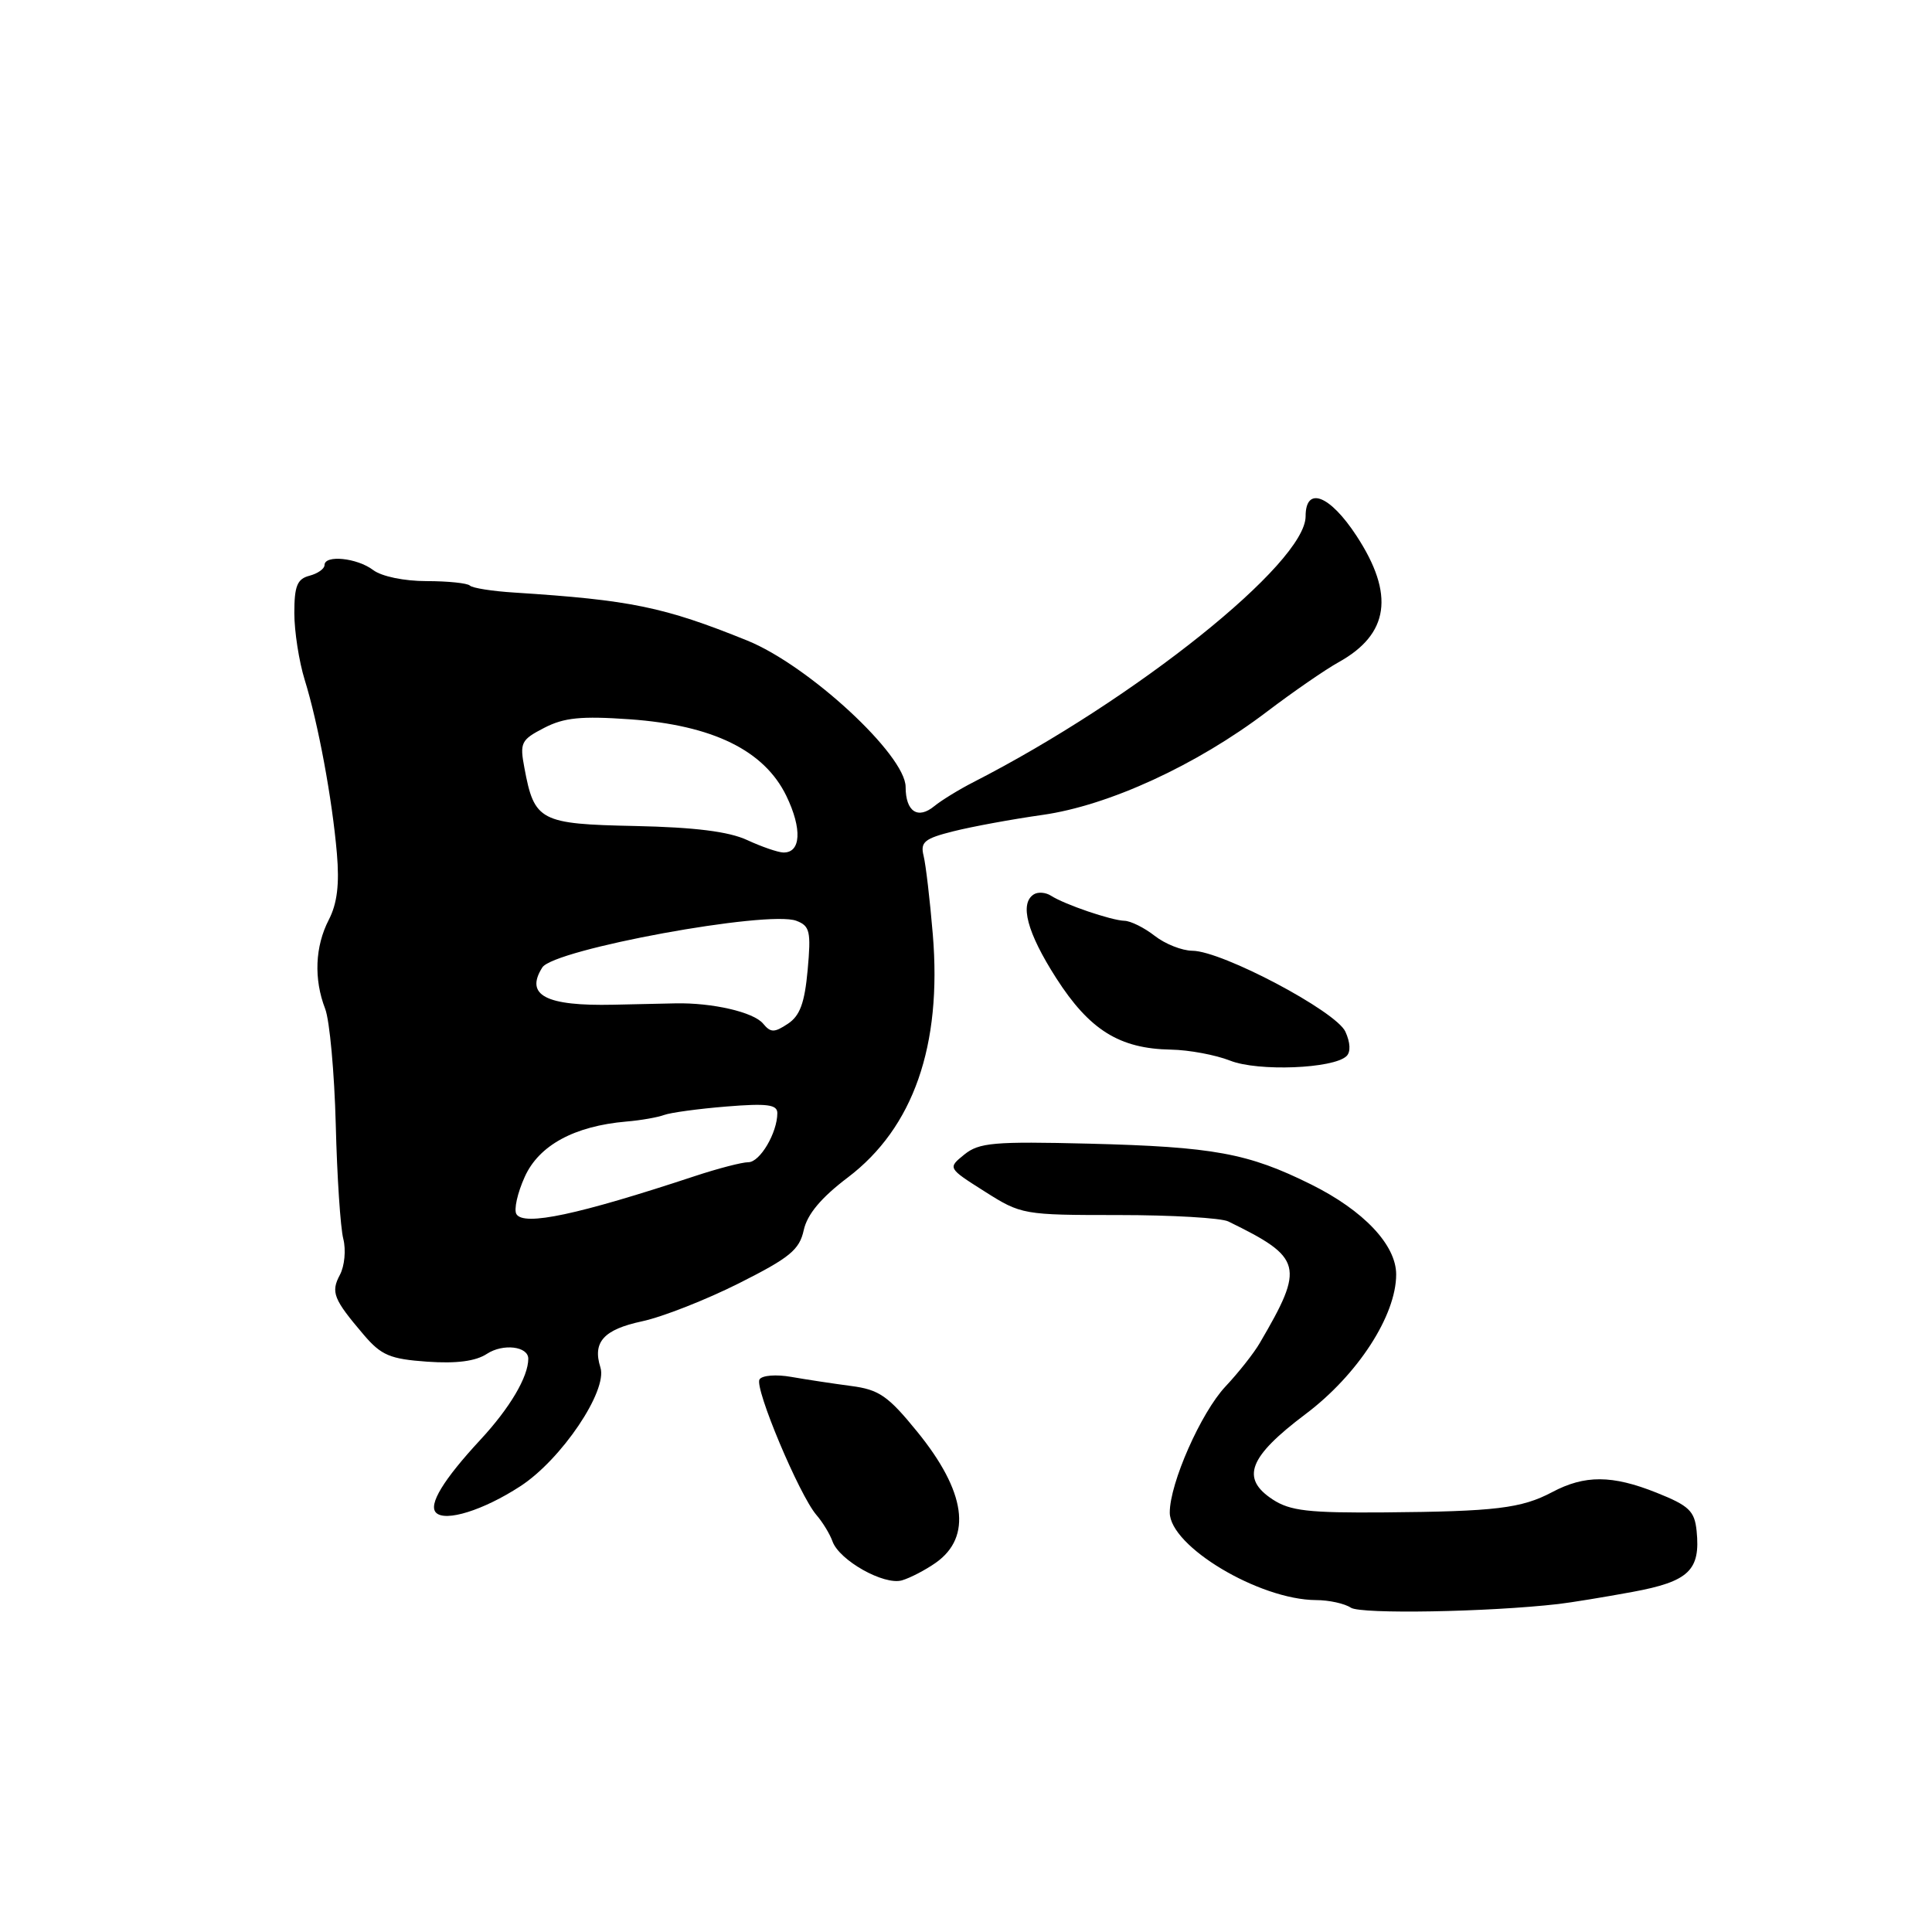 <?xml version="1.0" encoding="UTF-8" standalone="no"?>
<!DOCTYPE svg PUBLIC "-//W3C//DTD SVG 1.1//EN" "http://www.w3.org/Graphics/SVG/1.1/DTD/svg11.dtd" >
<svg xmlns="http://www.w3.org/2000/svg" xmlns:xlink="http://www.w3.org/1999/xlink" version="1.1" viewBox="0 0 256 256">
 <g >
 <path fill="currentColor"
d=" M 206.50 212.54 C 208.15 212.35 212.56 211.63 216.30 210.94 C 223.78 209.56 225.34 208.08 224.81 202.85 C 224.54 200.21 223.81 199.51 219.50 197.79 C 213.62 195.44 209.99 195.42 205.66 197.72 C 201.59 199.87 198.14 200.28 183.45 200.40 C 173.39 200.48 170.95 200.20 168.64 198.69 C 164.36 195.88 165.44 193.06 173.00 187.37 C 179.91 182.17 185.00 174.31 185.00 168.87 C 185.00 164.96 180.69 160.40 173.72 156.94 C 165.36 152.79 160.80 151.96 144.29 151.54 C 131.70 151.23 129.73 151.40 127.78 152.98 C 125.57 154.77 125.57 154.77 130.48 157.88 C 135.32 160.95 135.58 161.00 148.21 161.00 C 155.26 161.00 161.81 161.38 162.76 161.85 C 172.61 166.66 172.90 167.76 166.93 177.95 C 166.15 179.30 164.10 181.89 162.38 183.72 C 159.14 187.17 155.00 196.53 155.00 200.42 C 155.00 204.89 166.85 211.98 174.38 212.02 C 176.09 212.02 178.18 212.48 179.00 213.03 C 180.33 213.90 197.19 213.61 206.50 212.54 Z  M 124.00 207.07 C 128.84 203.65 127.99 197.63 121.53 189.70 C 117.67 184.95 116.47 184.13 112.78 183.65 C 110.43 183.34 106.87 182.80 104.87 182.45 C 102.85 182.09 100.97 182.24 100.64 182.78 C 99.94 183.90 105.90 198.08 108.17 200.73 C 109.01 201.70 109.97 203.28 110.31 204.24 C 111.21 206.76 117.12 210.08 119.50 209.41 C 120.60 209.09 122.62 208.04 124.00 207.07 Z  M 68.92 196.95 C 74.37 193.43 80.54 184.28 79.56 181.20 C 78.49 177.83 79.99 176.17 85.08 175.08 C 87.79 174.50 93.56 172.23 97.92 170.04 C 104.64 166.66 105.93 165.61 106.50 163.00 C 106.96 160.90 108.80 158.70 112.34 156.02 C 121.03 149.43 124.83 138.55 123.60 123.80 C 123.22 119.23 122.67 114.55 122.38 113.39 C 121.93 111.58 122.49 111.11 126.33 110.15 C 128.79 109.53 134.11 108.55 138.14 107.98 C 146.90 106.74 158.52 101.40 167.85 94.32 C 171.34 91.67 175.62 88.72 177.35 87.76 C 184.07 84.04 184.83 78.77 179.75 71.01 C 176.21 65.59 173.00 64.35 173.00 68.41 C 173.00 74.61 150.49 92.63 129.00 103.63 C 127.08 104.61 124.74 106.05 123.81 106.81 C 121.62 108.62 120.00 107.54 120.00 104.28 C 120.00 100.05 107.13 88.16 99.00 84.87 C 87.96 80.41 83.58 79.51 68.18 78.52 C 65.25 78.34 62.59 77.92 62.26 77.59 C 61.93 77.27 59.35 77.00 56.52 77.00 C 53.55 77.00 50.56 76.38 49.44 75.53 C 47.31 73.92 43.00 73.48 43.00 74.88 C 43.00 75.37 42.10 76.00 41.00 76.29 C 39.38 76.71 39.00 77.65 39.00 81.23 C 39.00 83.66 39.62 87.64 40.37 90.07 C 42.16 95.83 44.02 105.87 44.64 113.09 C 44.99 117.16 44.68 119.72 43.57 121.87 C 41.74 125.41 41.56 129.73 43.09 133.68 C 43.68 135.23 44.31 142.12 44.49 149.00 C 44.66 155.88 45.11 162.70 45.49 164.16 C 45.86 165.62 45.66 167.76 45.04 168.92 C 43.81 171.23 44.18 172.15 48.20 176.87 C 50.52 179.59 51.68 180.08 56.61 180.43 C 60.49 180.70 63.03 180.37 64.52 179.39 C 66.66 177.99 70.00 178.39 70.00 180.04 C 70.00 182.43 67.56 186.57 63.65 190.78 C 58.74 196.08 56.73 199.39 57.78 200.44 C 59.02 201.69 64.06 200.11 68.92 196.95 Z  M 178.42 139.94 C 178.99 139.40 178.93 138.14 178.27 136.70 C 177.04 134.00 161.95 126.01 158.00 125.98 C 156.62 125.97 154.38 125.08 153.00 124.00 C 151.62 122.92 149.82 122.03 149.00 122.01 C 147.26 121.96 141.08 119.86 139.25 118.68 C 138.56 118.24 137.55 118.16 137.00 118.50 C 135.06 119.70 136.09 123.57 139.95 129.60 C 144.36 136.48 148.33 138.96 155.15 139.08 C 157.54 139.12 161.07 139.78 163.00 140.54 C 166.68 142.00 176.68 141.61 178.42 139.94 Z  M 68.43 160.88 C 68.07 160.30 68.56 158.08 69.53 155.94 C 71.41 151.76 76.09 149.21 83.00 148.61 C 84.93 148.45 87.17 148.05 88.00 147.74 C 88.83 147.43 92.54 146.92 96.25 146.62 C 101.66 146.18 103.00 146.36 103.00 147.49 C 103.00 150.10 100.70 154.00 99.16 154.00 C 98.32 154.00 95.13 154.83 92.07 155.84 C 76.58 160.96 69.42 162.49 68.43 160.88 Z  M 101.11 135.63 C 99.85 134.11 94.39 132.85 89.50 132.95 C 87.85 132.99 84.16 133.07 81.30 133.13 C 72.30 133.33 69.53 131.87 71.86 128.19 C 73.38 125.79 101.76 120.58 105.52 122.01 C 107.32 122.69 107.48 123.42 107.02 128.52 C 106.62 132.90 106.00 134.60 104.39 135.66 C 102.59 136.85 102.12 136.85 101.11 135.63 Z  M 99.00 111.31 C 96.56 110.18 92.06 109.62 84.17 109.45 C 71.54 109.19 70.80 108.80 69.49 101.77 C 68.85 98.41 69.04 98.03 72.10 96.45 C 74.74 95.08 77.01 94.86 83.45 95.31 C 94.45 96.09 101.26 99.43 104.19 105.45 C 106.31 109.83 106.14 113.03 103.78 112.96 C 103.08 112.94 100.92 112.20 99.00 111.31 Z "/>
</g>
</svg>